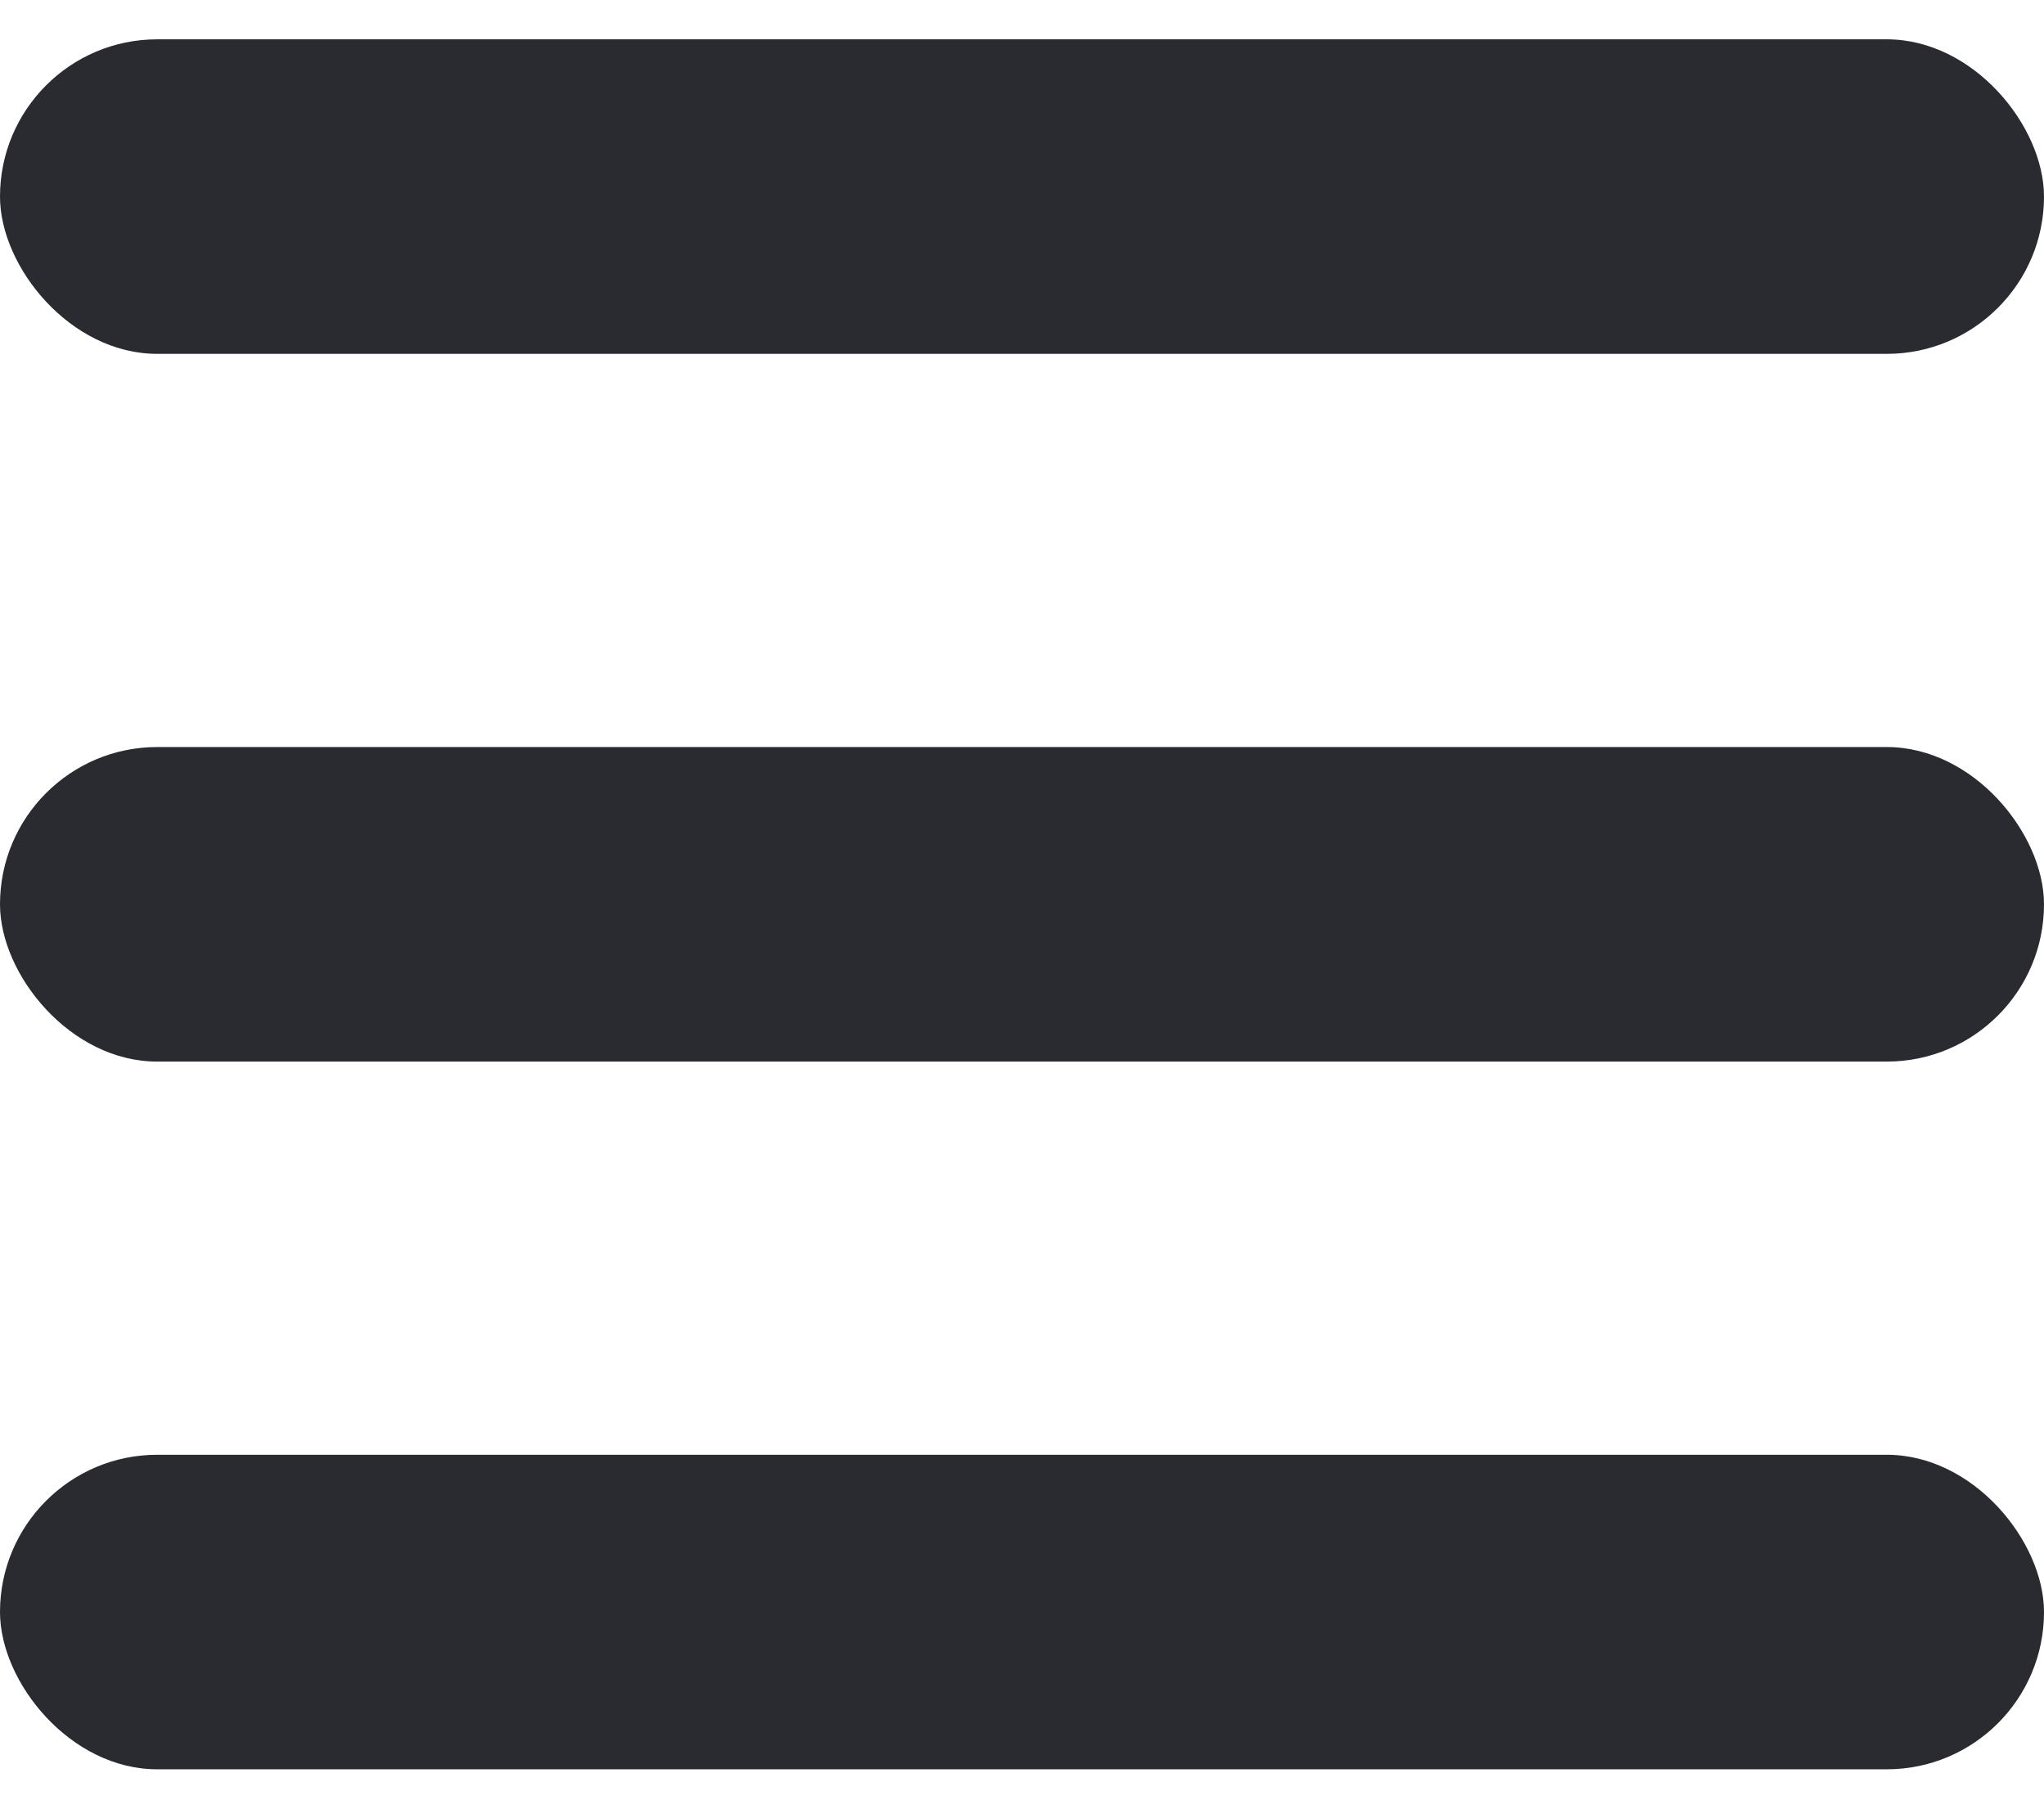 
<svg width="26" height="23" viewBox="0 0 26 23" fill="none" xmlns="http://www.w3.org/2000/svg">
<rect y="18.5" width="26" height="4" rx="2" fill="#2A2B31"/>
<rect y="9.5" width="26" height="4" rx="2" fill="#2A2B31"/>
<rect y="0.5" width="26" height="4" rx="2" fill="#2A2B31"/>
</svg>

